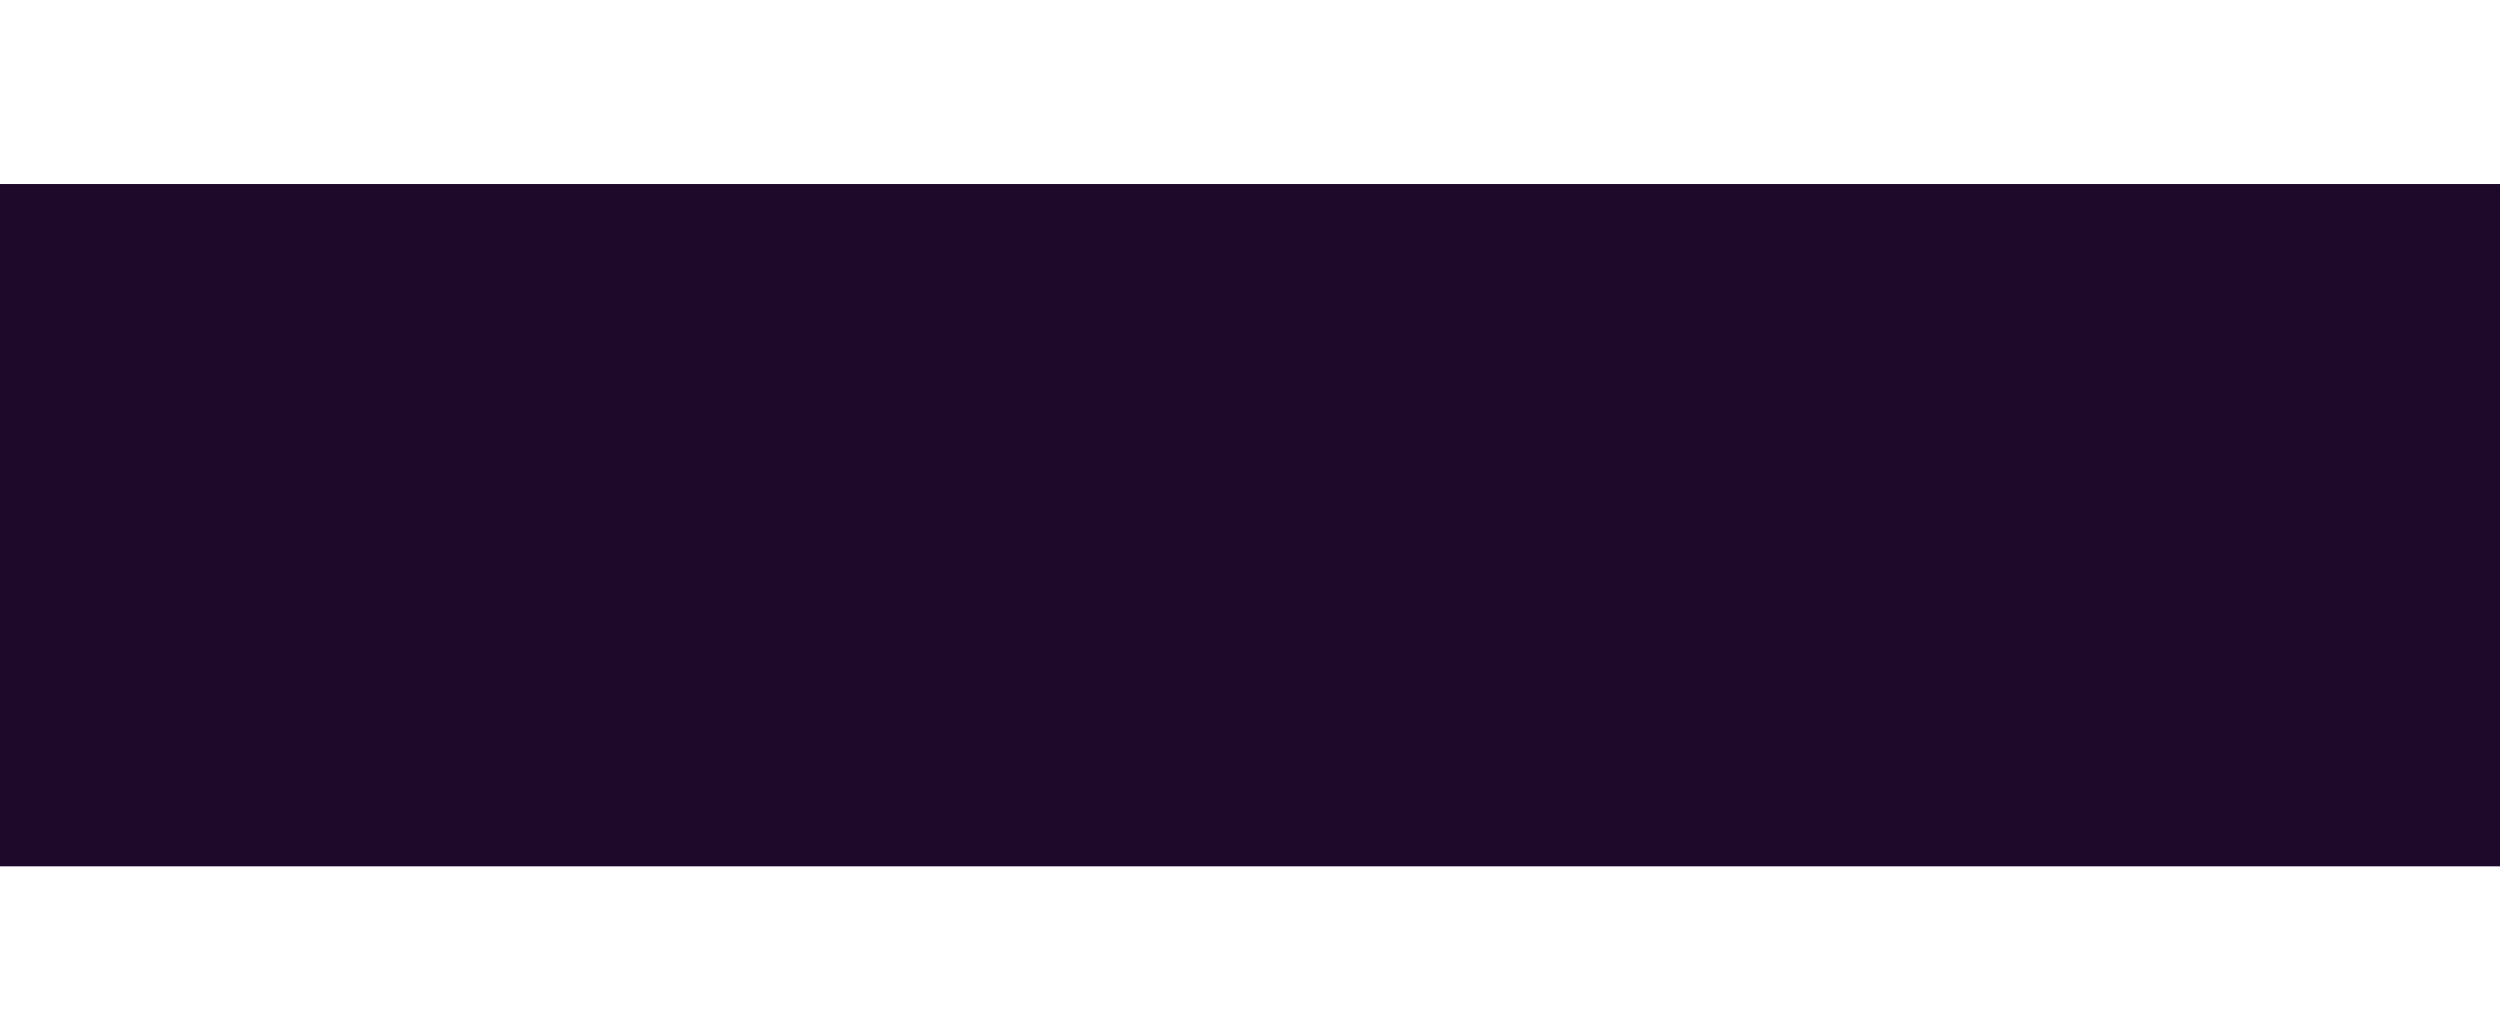 <svg width="1440" height="584" viewBox="0 0 1440 584" fill="none" xmlns="http://www.w3.org/2000/svg">
<g clip-path="url(#clip0_35_785)">
<g filter="url(#filter0_f_35_785)">
<rect x="-211" y="106" width="2028" height="393" fill="#1D0A2A"/>
</g>
</g>
<defs>
<filter id="filter0_f_35_785" x="-311" y="6" width="2228" height="593" filterUnits="userSpaceOnUse" color-interpolation-filters="sRGB">
<feFlood flood-opacity="0" result="BackgroundImageFix"/>
<feBlend mode="normal" in="SourceGraphic" in2="BackgroundImageFix" result="shape"/>
<feGaussianBlur stdDeviation="50" result="effect1_foregroundBlur_35_785"/>
</filter>
<clipPath id="clip0_35_785">
<rect width="1440" height="584" fill="white"/>
</clipPath>
</defs>
</svg>
